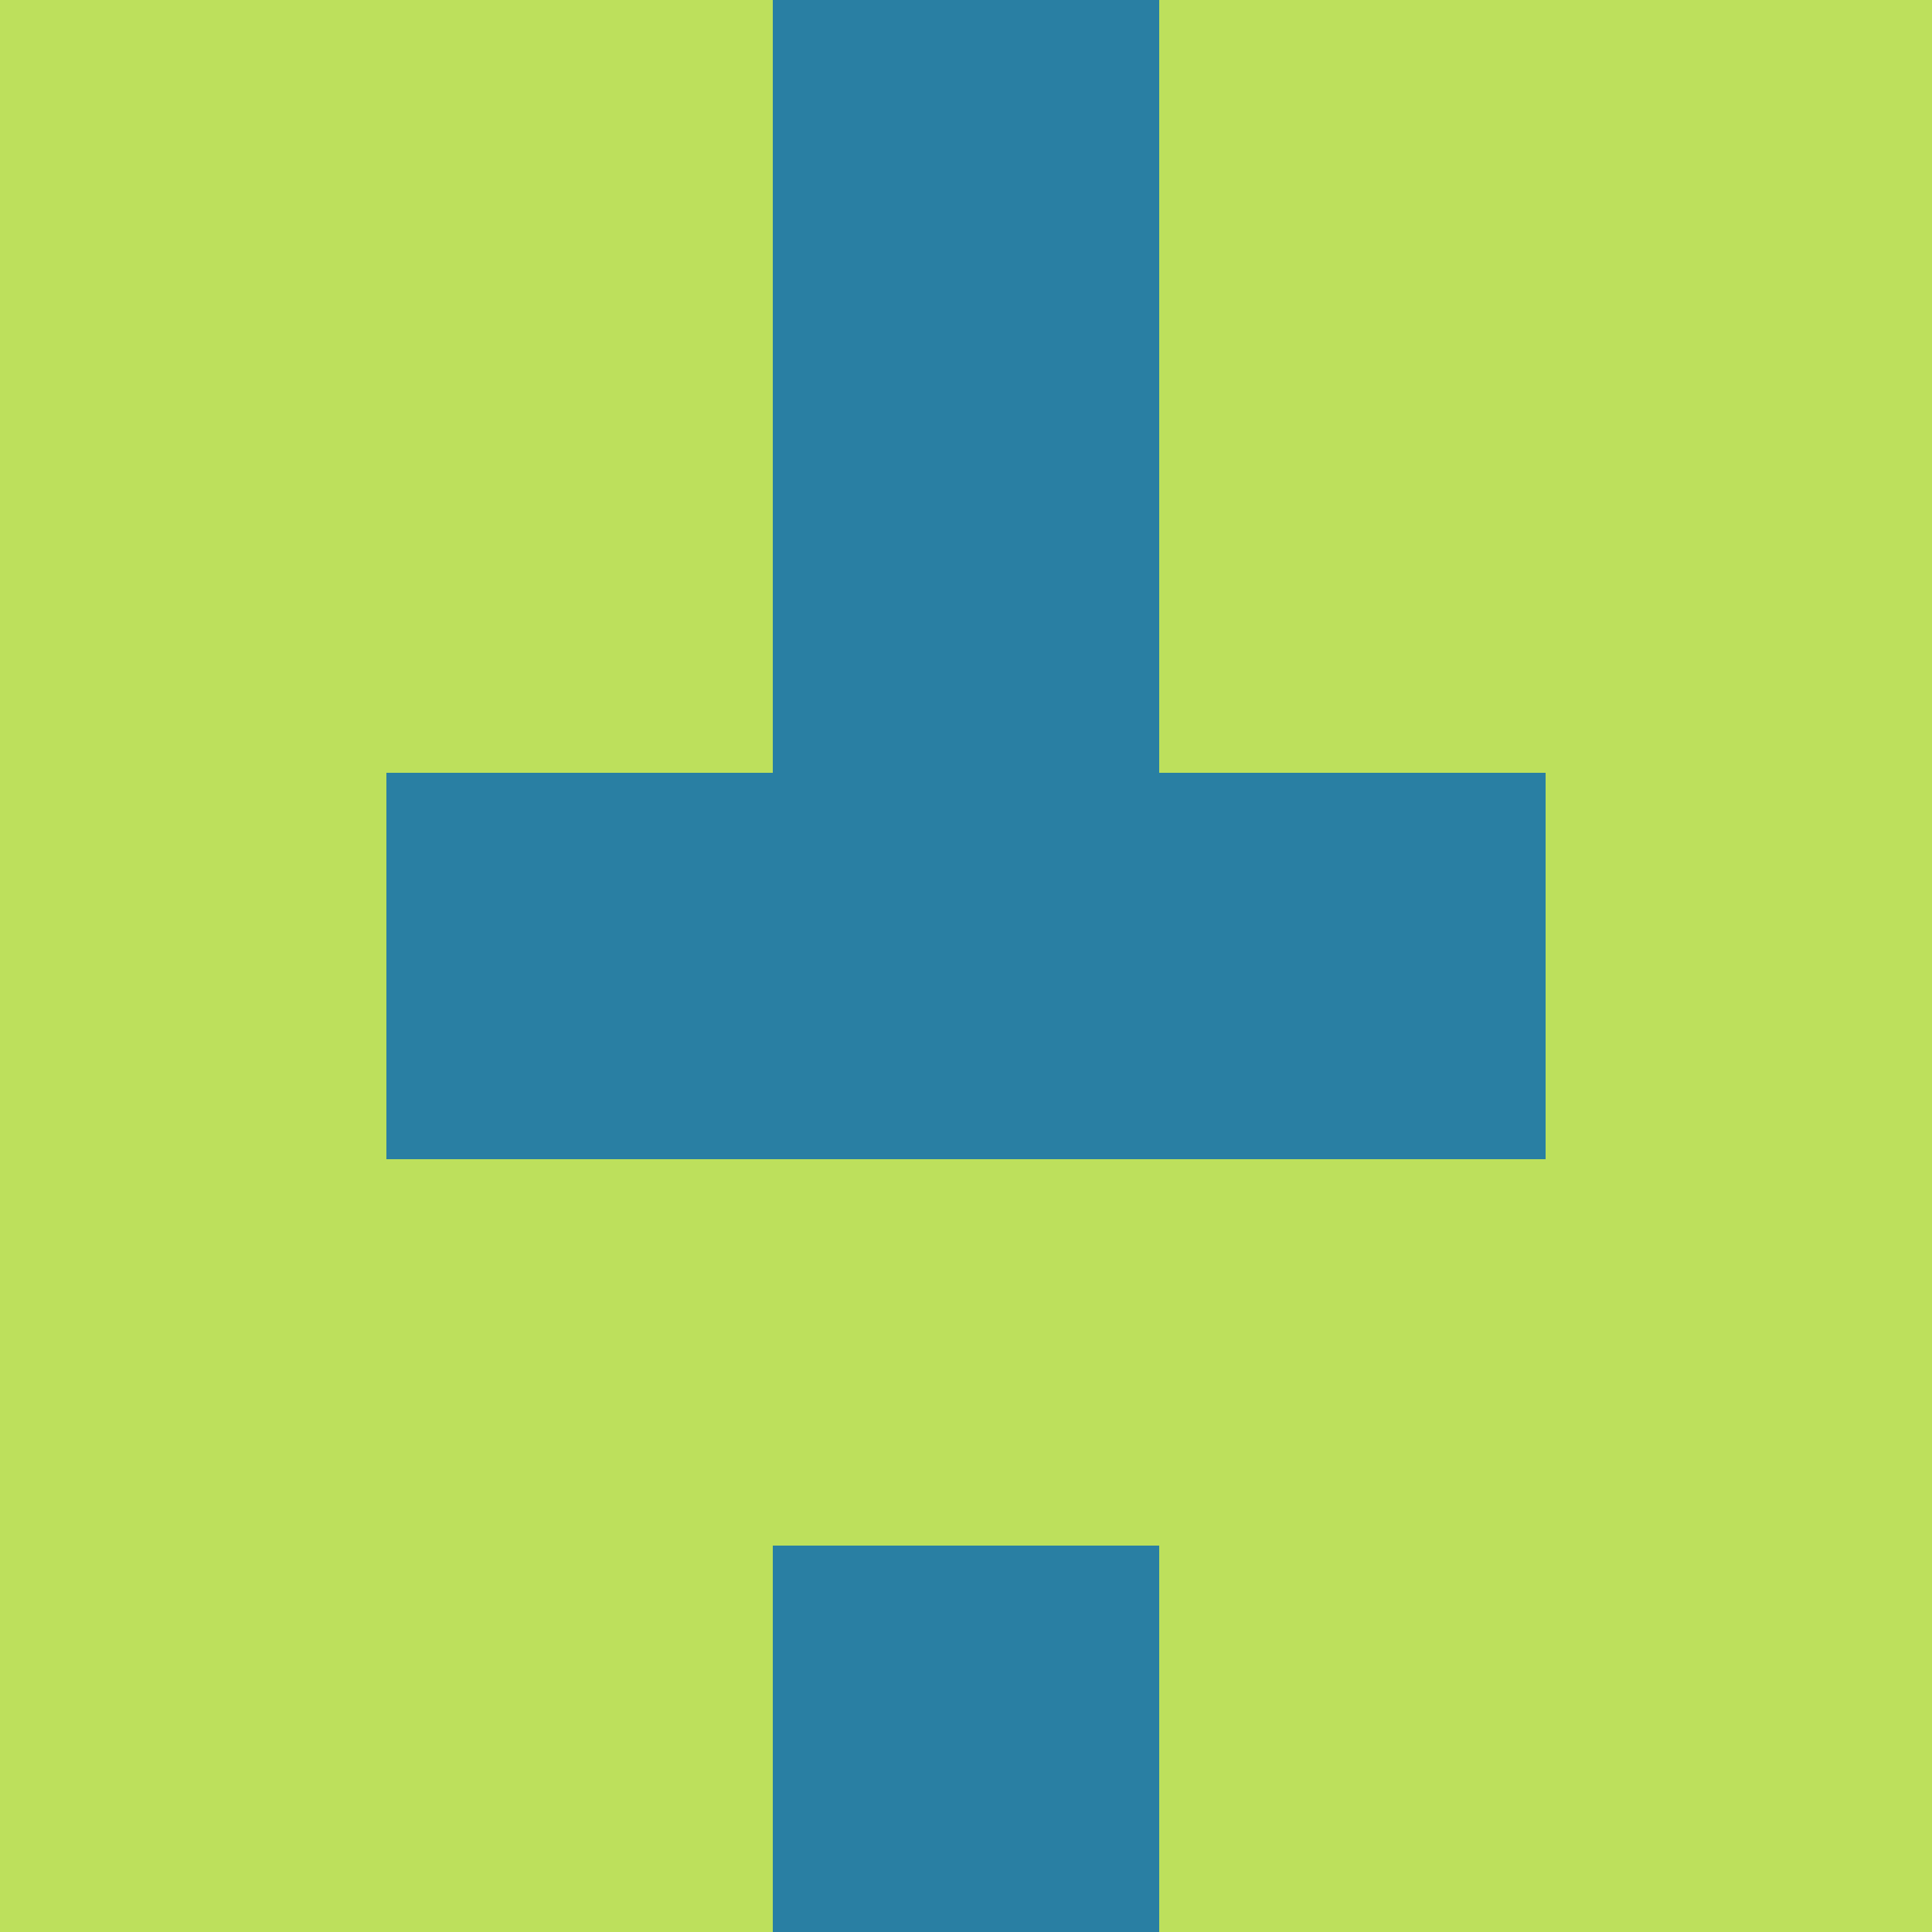 <?xml version="1.0" encoding="utf-8"?>
<!DOCTYPE svg PUBLIC "-//W3C//DTD SVG 20010904//EN"
        "http://www.w3.org/TR/2001/REC-SVG-20010904/DTD/svg10.dtd">

<svg width="400" height="400" viewBox="0 0 5 5"
    xmlns="http://www.w3.org/2000/svg"
    xmlns:xlink="http://www.w3.org/1999/xlink">
            <rect x="0" y="0" width="1" height="1" fill="#BDE05C" />
        <rect x="0" y="1" width="1" height="1" fill="#BDE05C" />
        <rect x="0" y="2" width="1" height="1" fill="#BDE05C" />
        <rect x="0" y="3" width="1" height="1" fill="#BDE05C" />
        <rect x="0" y="4" width="1" height="1" fill="#BDE05C" />
                <rect x="1" y="0" width="1" height="1" fill="#BDE05C" />
        <rect x="1" y="1" width="1" height="1" fill="#BDE05C" />
        <rect x="1" y="2" width="1" height="1" fill="#297FA3" />
        <rect x="1" y="3" width="1" height="1" fill="#BDE05C" />
        <rect x="1" y="4" width="1" height="1" fill="#BDE05C" />
                <rect x="2" y="0" width="1" height="1" fill="#297FA3" />
        <rect x="2" y="1" width="1" height="1" fill="#297FA3" />
        <rect x="2" y="2" width="1" height="1" fill="#297FA3" />
        <rect x="2" y="3" width="1" height="1" fill="#BDE05C" />
        <rect x="2" y="4" width="1" height="1" fill="#297FA3" />
                <rect x="3" y="0" width="1" height="1" fill="#BDE05C" />
        <rect x="3" y="1" width="1" height="1" fill="#BDE05C" />
        <rect x="3" y="2" width="1" height="1" fill="#297FA3" />
        <rect x="3" y="3" width="1" height="1" fill="#BDE05C" />
        <rect x="3" y="4" width="1" height="1" fill="#BDE05C" />
                <rect x="4" y="0" width="1" height="1" fill="#BDE05C" />
        <rect x="4" y="1" width="1" height="1" fill="#BDE05C" />
        <rect x="4" y="2" width="1" height="1" fill="#BDE05C" />
        <rect x="4" y="3" width="1" height="1" fill="#BDE05C" />
        <rect x="4" y="4" width="1" height="1" fill="#BDE05C" />
        
</svg>


